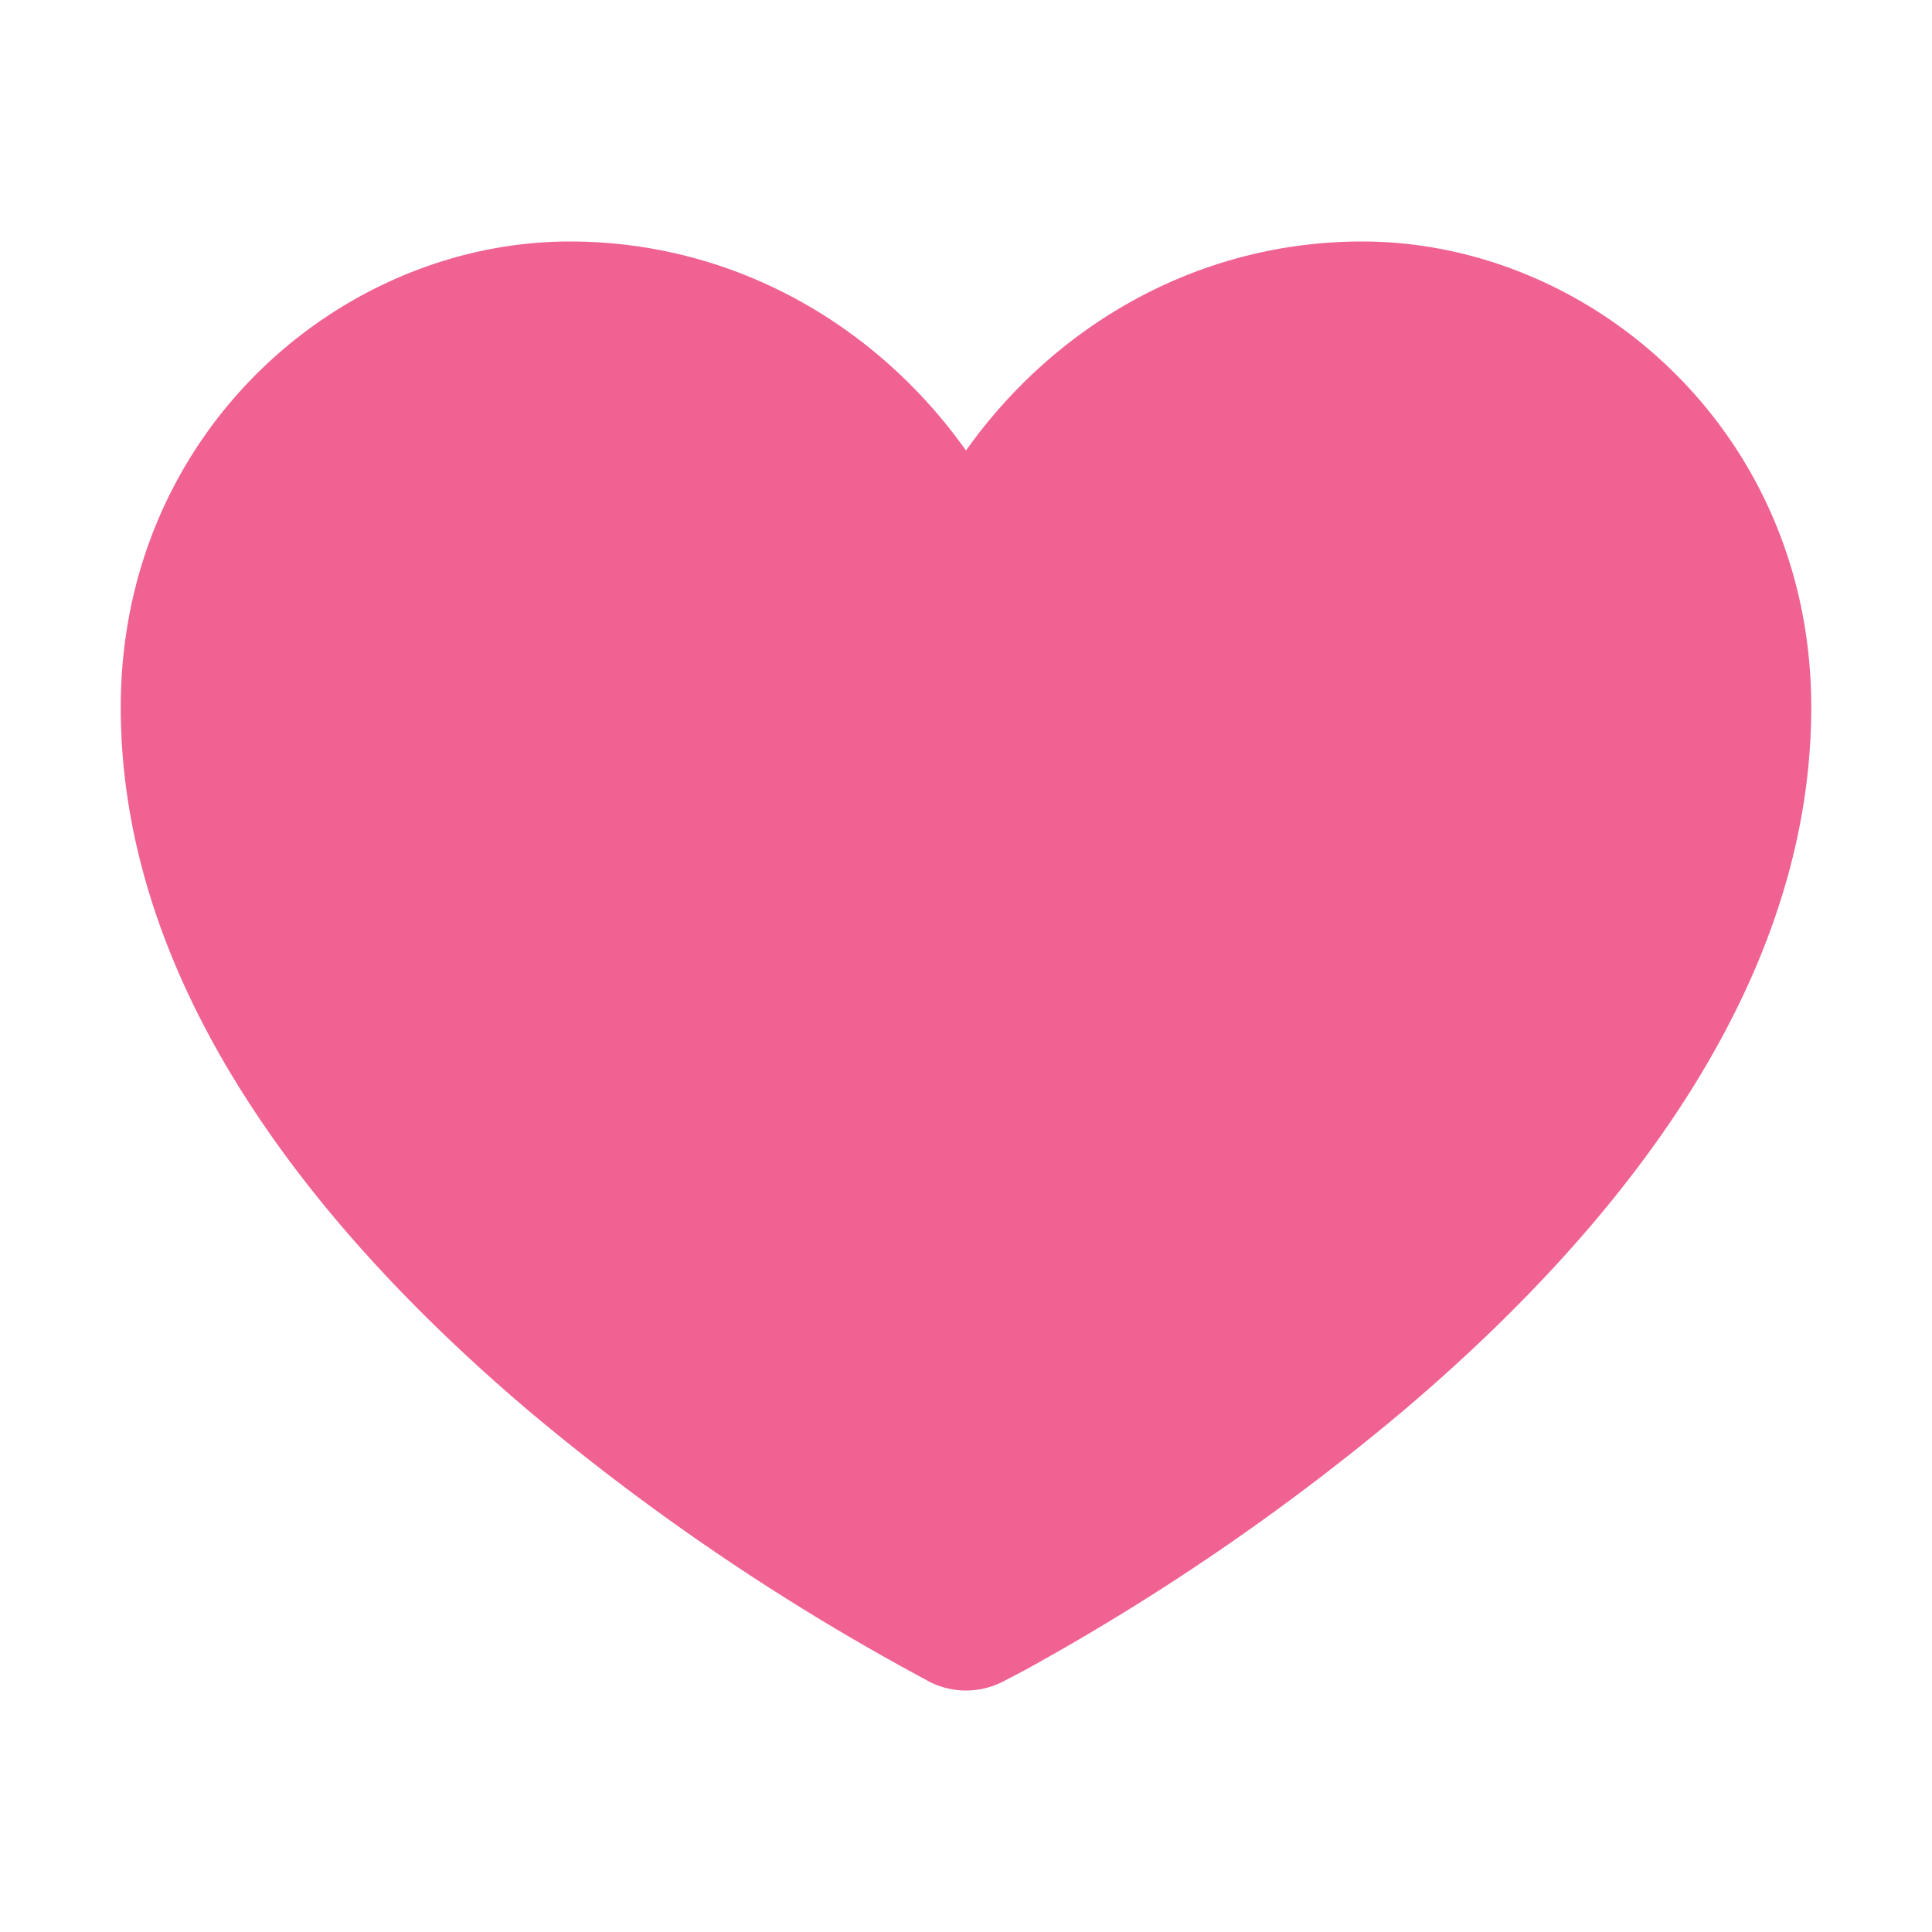 <svg width="16" height="16" xmlns="http://www.w3.org/2000/svg"><path fill="#f06292" d="M7.698 13.928v-.001h-.002l-.005-.002-.016-.01A19.308 18.914 0 014.4 11.702C2.79 10.341 1 8.3 1 5.857 1 3.574 2.825 2 4.719 2 6.072 2 7.259 2.687 8 3.731 8.741 2.687 9.928 2 11.281 2 13.175 2 15 3.574 15 5.857c0 2.443-1.789 4.484-3.4 5.844a19.332 18.938 0 01-3.004 2.07 6.258 6.13 0 01-.271.145l-.016.009-.007.003a.656.643 0 01-.604 0z"/></svg>